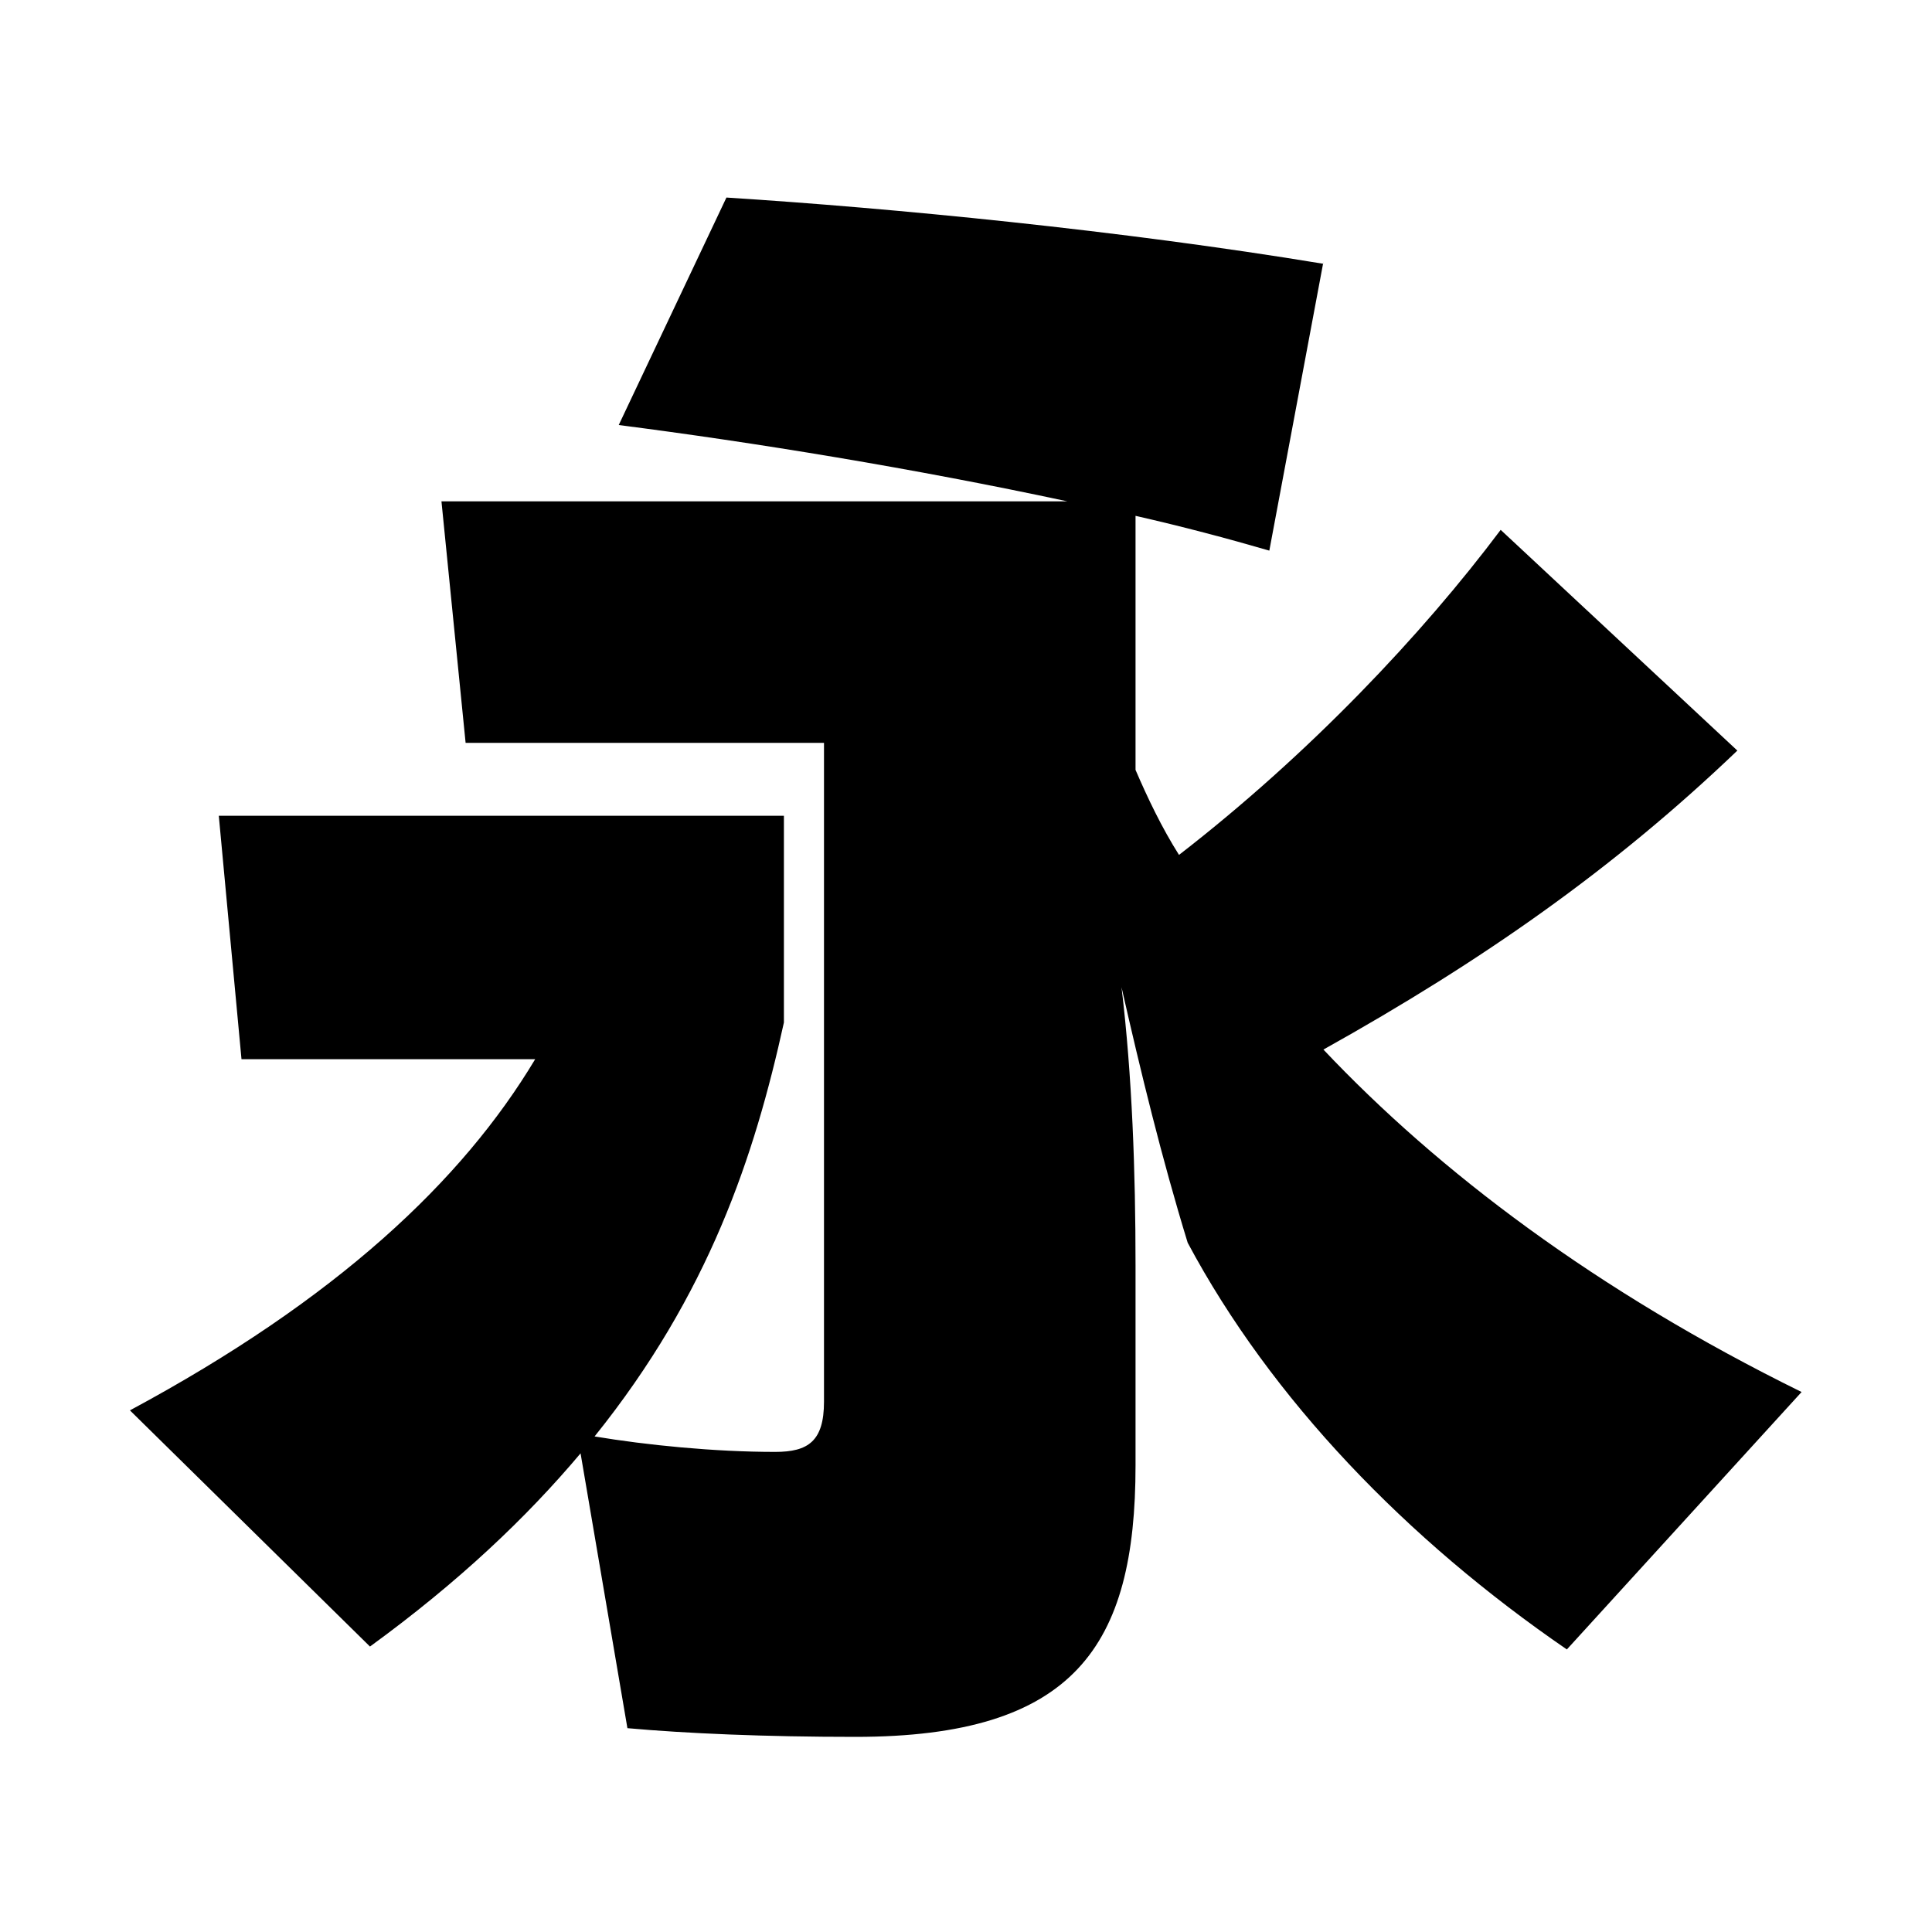<?xml version="1.0" encoding="UTF-8"?>
<svg id="Layer_1" data-name="Layer 1" xmlns="http://www.w3.org/2000/svg" viewBox="0 0 40 40">
  <path d="m27.4,5.42l-1.12,5.98c-.86-.25-1.8-.5-2.77-.72v5.26c.25.58.54,1.19.9,1.76,2.7-2.09,5.04-4.57,6.66-6.73l4.9,4.57c-2.56,2.45-5.29,4.36-8.57,6.19,2.38,2.52,5.65,5,9.9,7.09l-4.86,5.33c-3.31-2.27-6.12-5.18-7.85-8.42-.54-1.76-.97-3.53-1.37-5.29.22,1.83.29,3.82.29,5.76v4.14c0,3.74-1.26,5.62-5.8,5.62-1.87,0-3.49-.07-4.72-.18l-.97-5.69c-1.12,1.33-2.52,2.66-4.36,4l-4.97-4.89c4.28-2.3,6.88-4.75,8.39-7.27h-6.08l-.47-5.04h11.7v4.28c-.61,2.77-1.55,5.62-3.92,8.57,1.08.18,2.48.32,3.74.32.68,0,1.01-.22,1.01-1.04v-13.64h-7.42l-.5-5h12.96c-3.17-.68-6.48-1.22-9.29-1.58l2.23-4.71c3.46.22,8.17.68,12.35,1.37Z"/>
</svg>